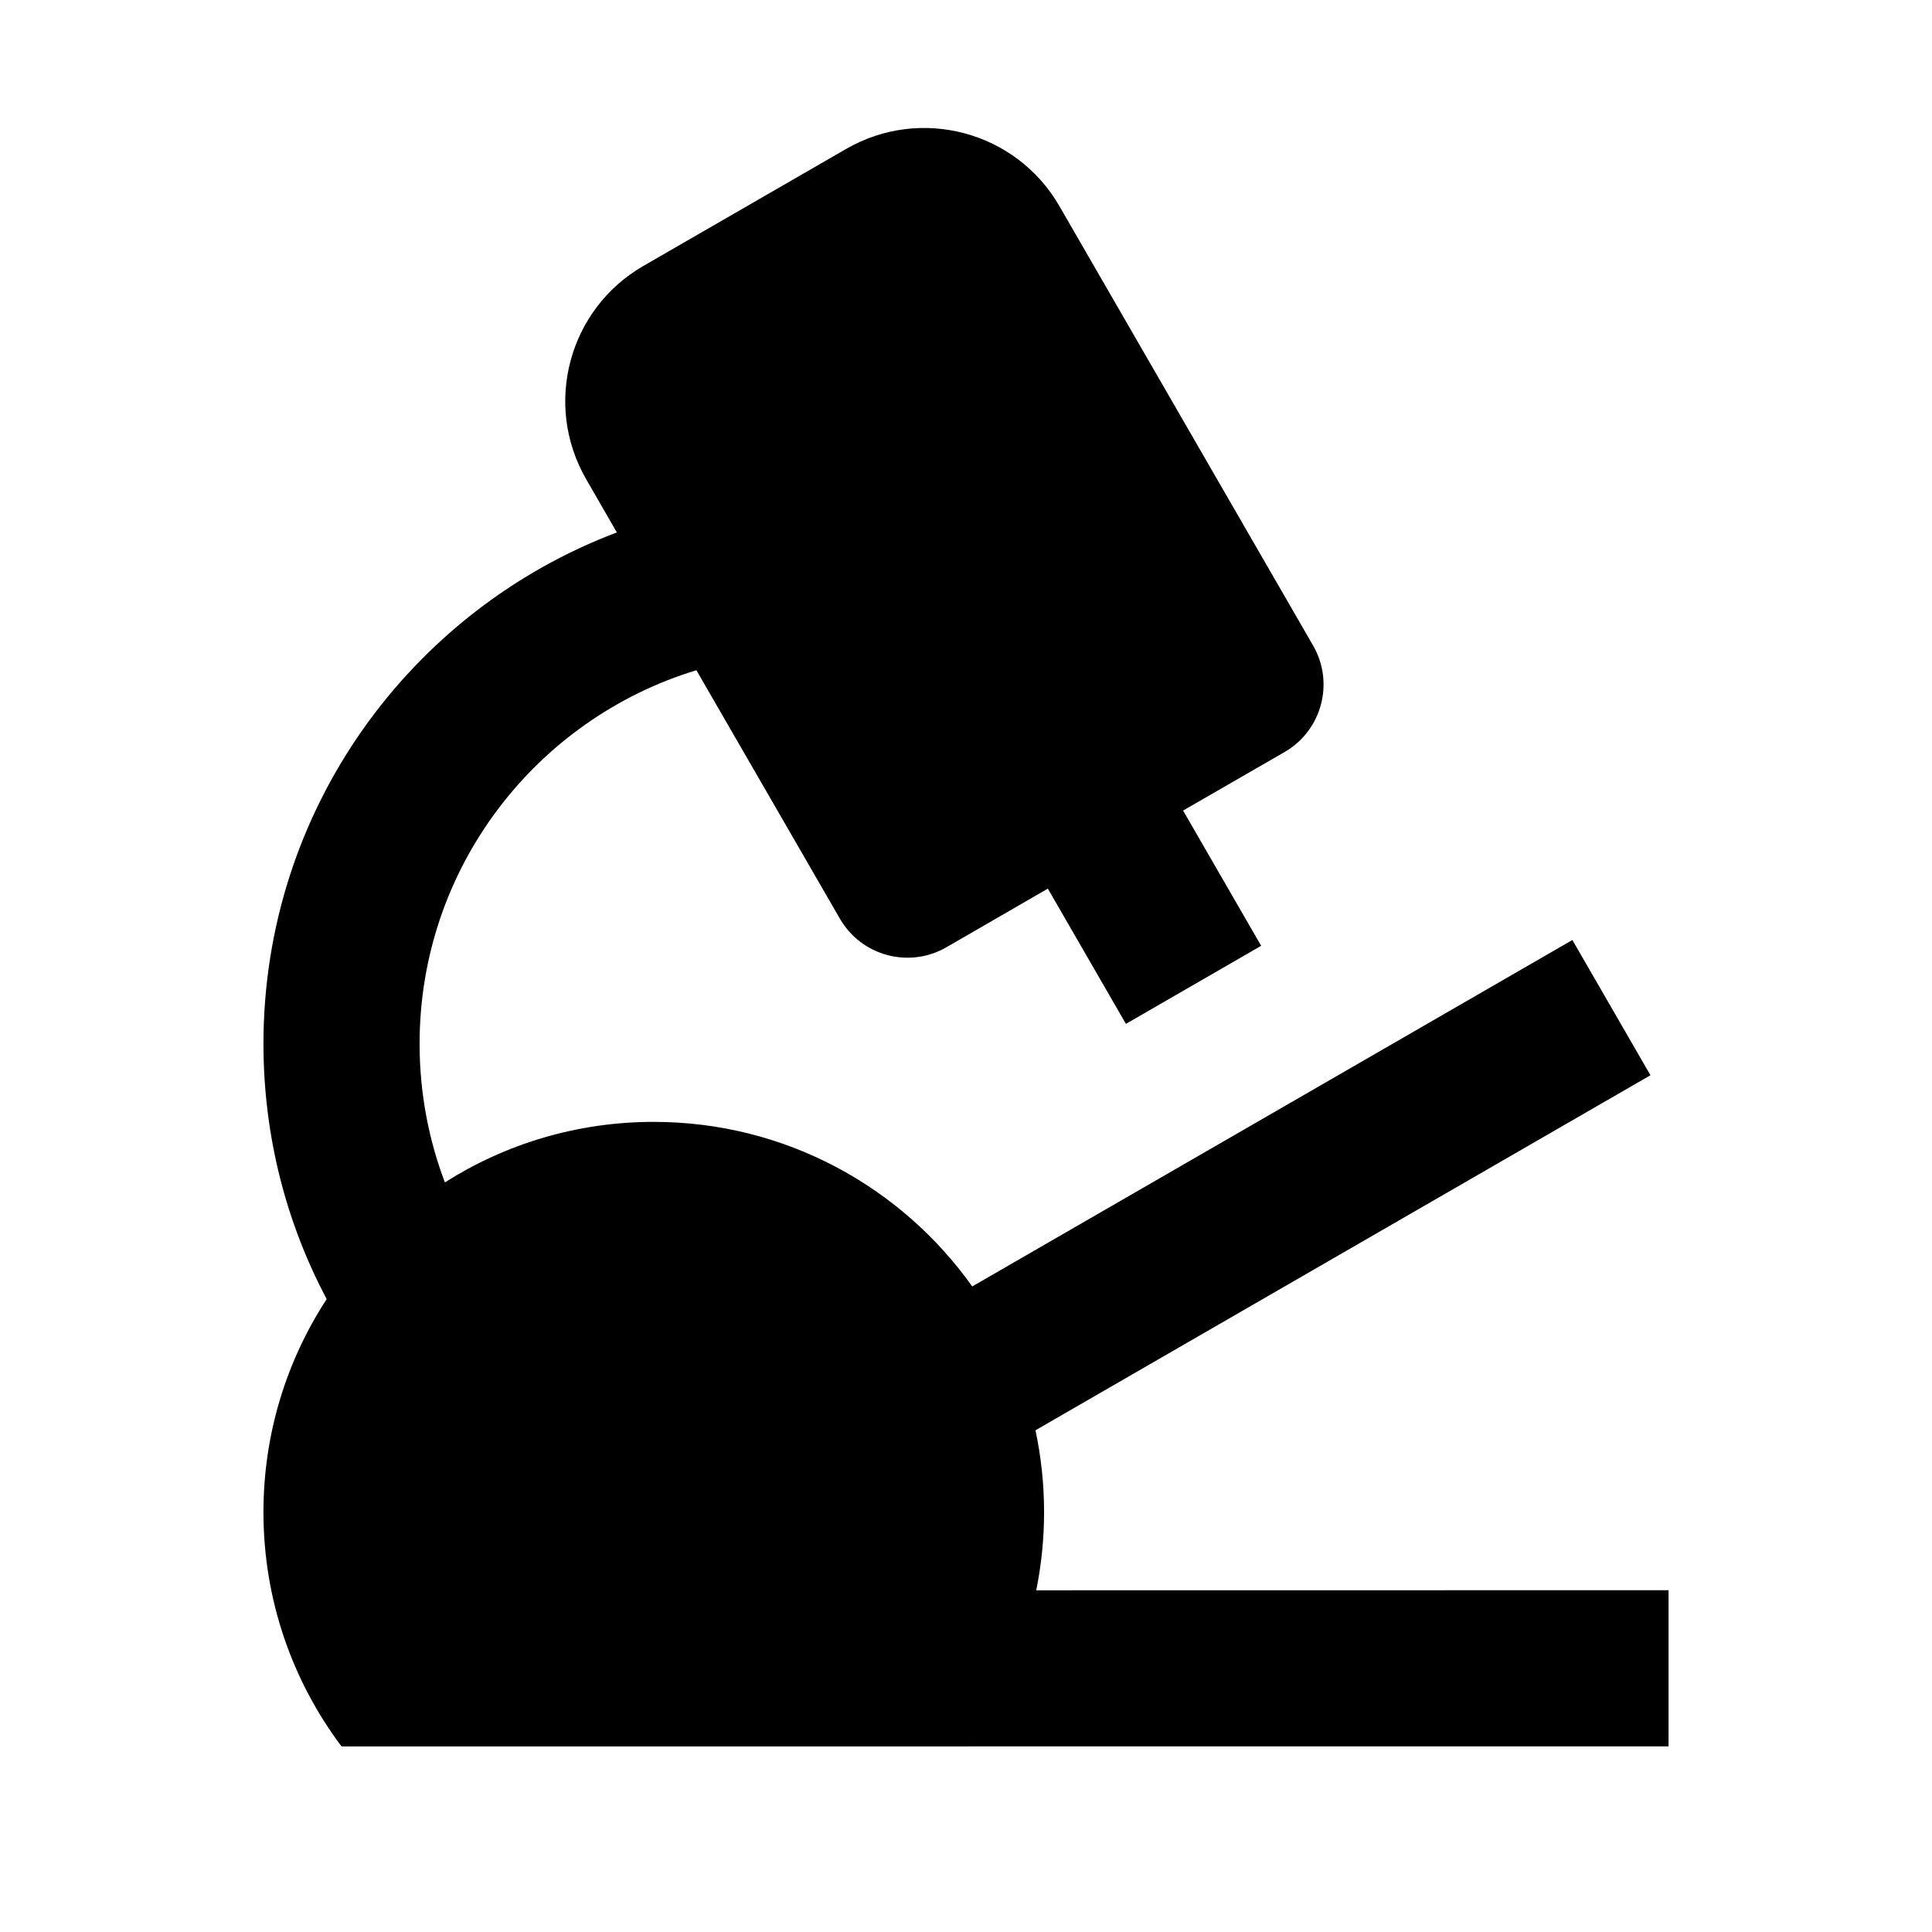<svg width="22" height="22" viewBox="0 0 22 22" fill="none" xmlns="http://www.w3.org/2000/svg">
    <path
        d="M12.063 2.346L14.952 7.35C15.198 7.775 15.052 8.319 14.627 8.564L13.472 9.23L14.361 10.77L12.821 11.659L11.932 10.119L10.778 10.786C10.353 11.032 9.809 10.886 9.564 10.461L7.93 7.632C6.106 8.186 4.778 9.881 4.778 11.886C4.778 12.442 4.88 12.974 5.066 13.464C5.755 13.027 6.57 12.775 7.444 12.775C8.941 12.775 10.265 13.515 11.071 14.649L17.905 10.704L18.794 12.244L11.791 16.287C11.855 16.587 11.889 16.899 11.889 17.219C11.889 17.524 11.858 17.821 11.8 18.109L19 18.108V19.886L3.889 19.887C3.331 19.144 3 18.22 3 17.219C3 16.324 3.265 15.49 3.72 14.793C3.26 13.926 3 12.936 3 11.886C3 9.223 4.672 6.951 7.024 6.063L6.675 5.457C6.184 4.607 6.475 3.52 7.325 3.029L9.635 1.696C10.485 1.205 11.572 1.496 12.063 2.346Z"
        fill="black" />
</svg>
    